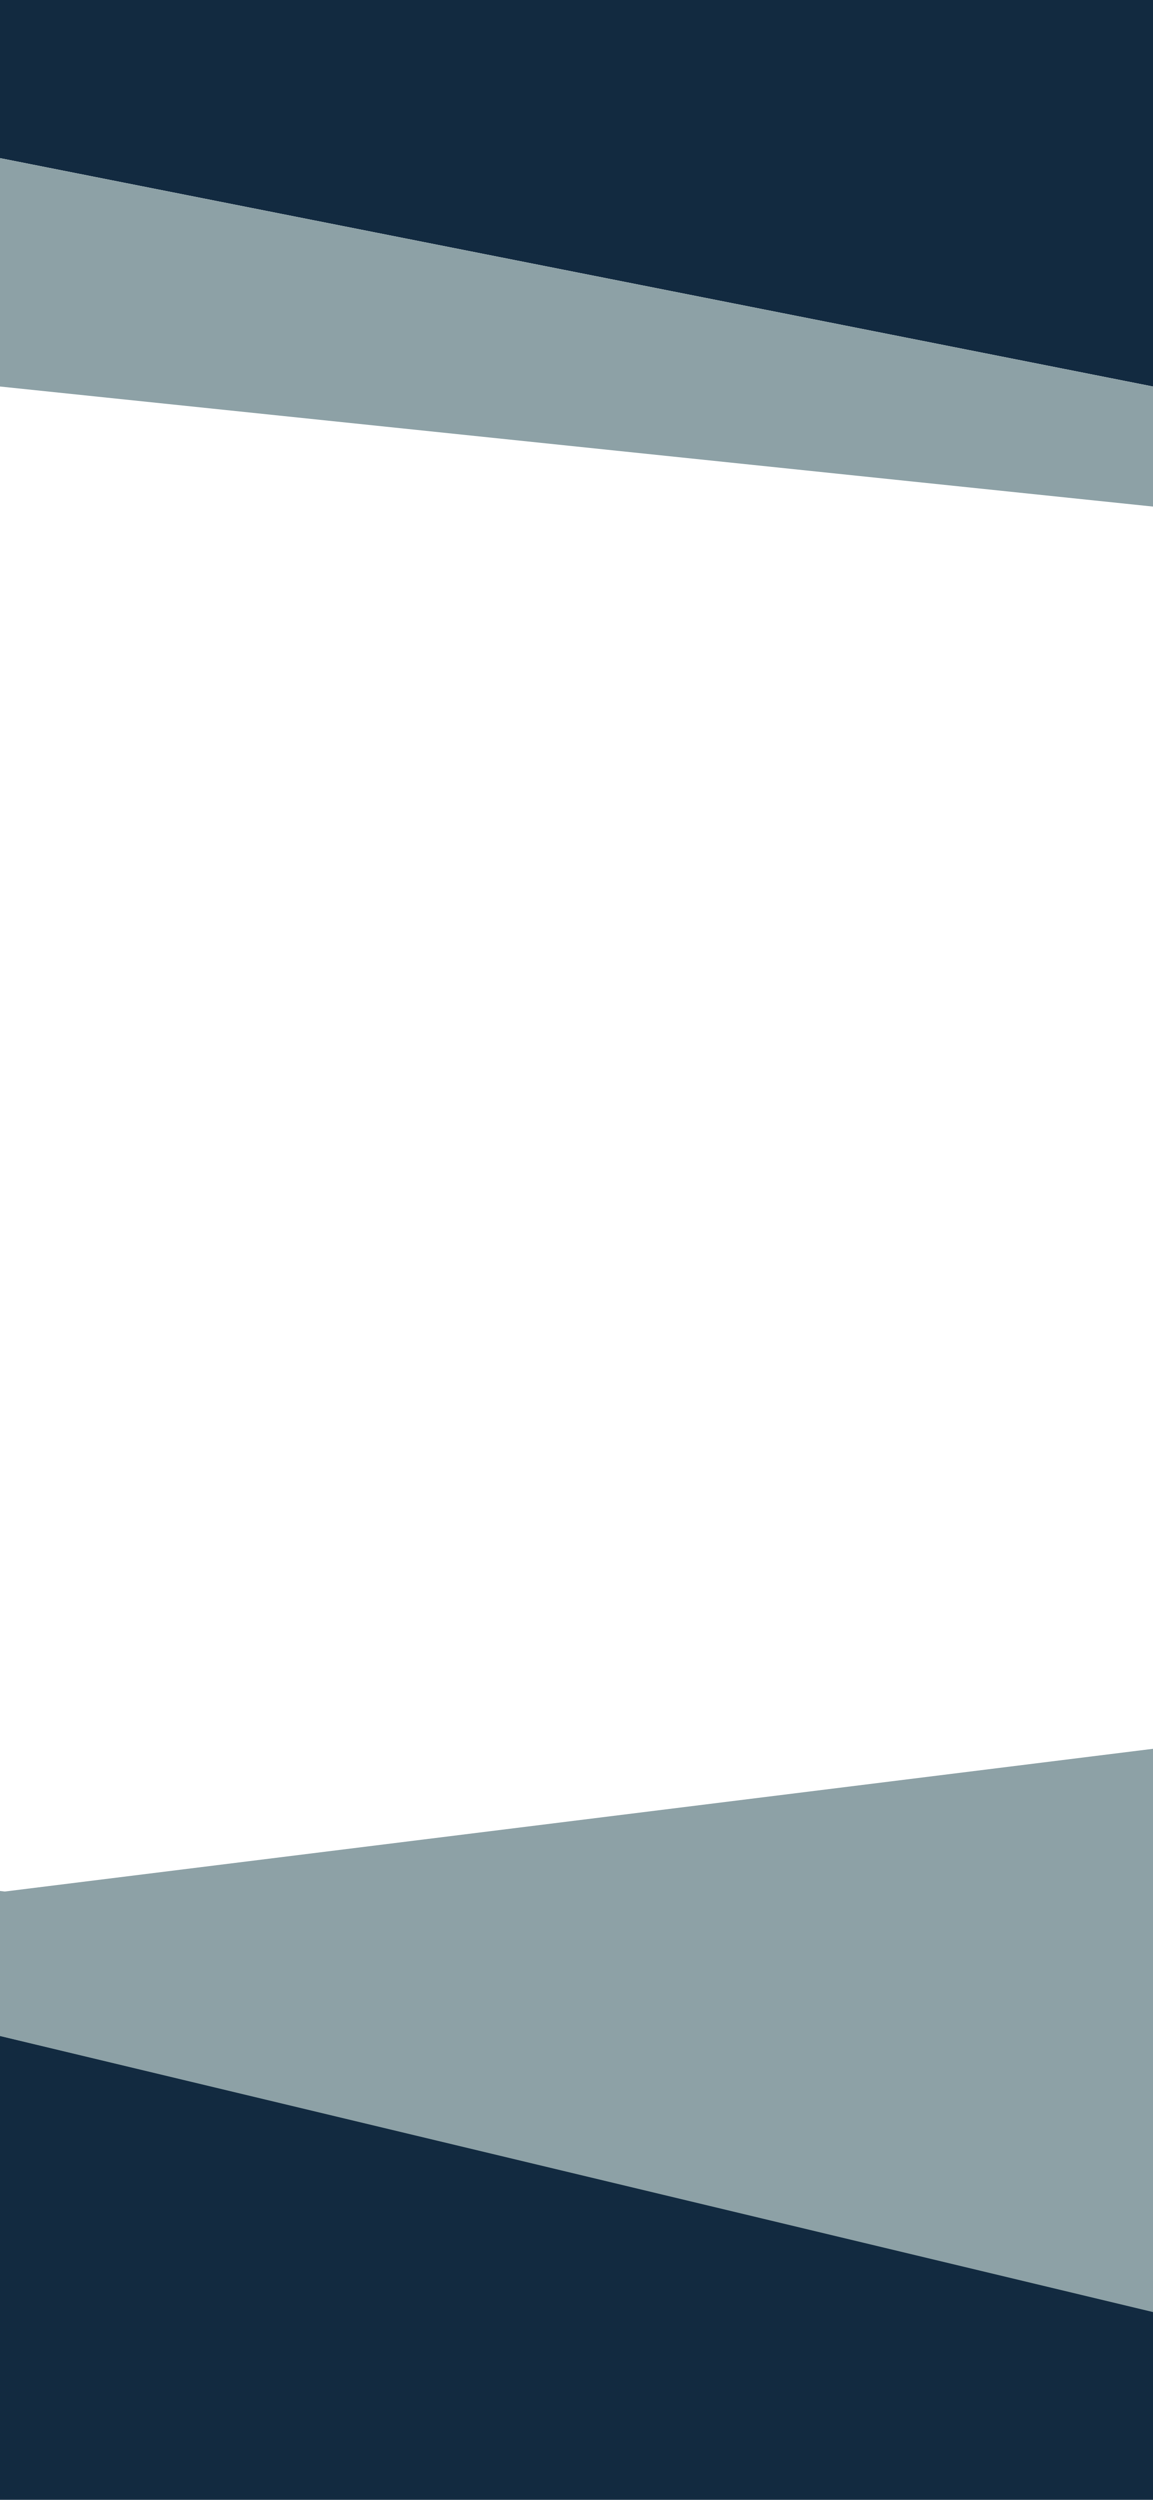 <svg class="background-svg" viewBox="0 0 430 932" preserveAspectRatio="none" fill="none" xmlns="http://www.w3.org/2000/svg">
    <g clip-path="url(#clip0_79_44)">
        <path d="M0 932L0 759L430 861.616V932L0 932Z" fill="#122A40"/>
        <path d="M0 759.092L430 862L430 759.092L0 705V759.092Z" fill="#8DA1A6"/>
        <path d="M430 652L0 705.436L430 760.47V652Z" fill="#8DA1A6"/>
        <path d="M430 0V144.106L0 58.952V0H430Z" fill="#122A40"/>
        <path d="M430 144.106L0 58.952L0 144.106L430 188.866V144.106Z" fill="#8DA1A6"/>
    </g>
    <defs>
        <clipPath id="clip0_79_44">
            <rect width="430" height="932" fill="white"/>
        </clipPath>
    </defs>
</svg>